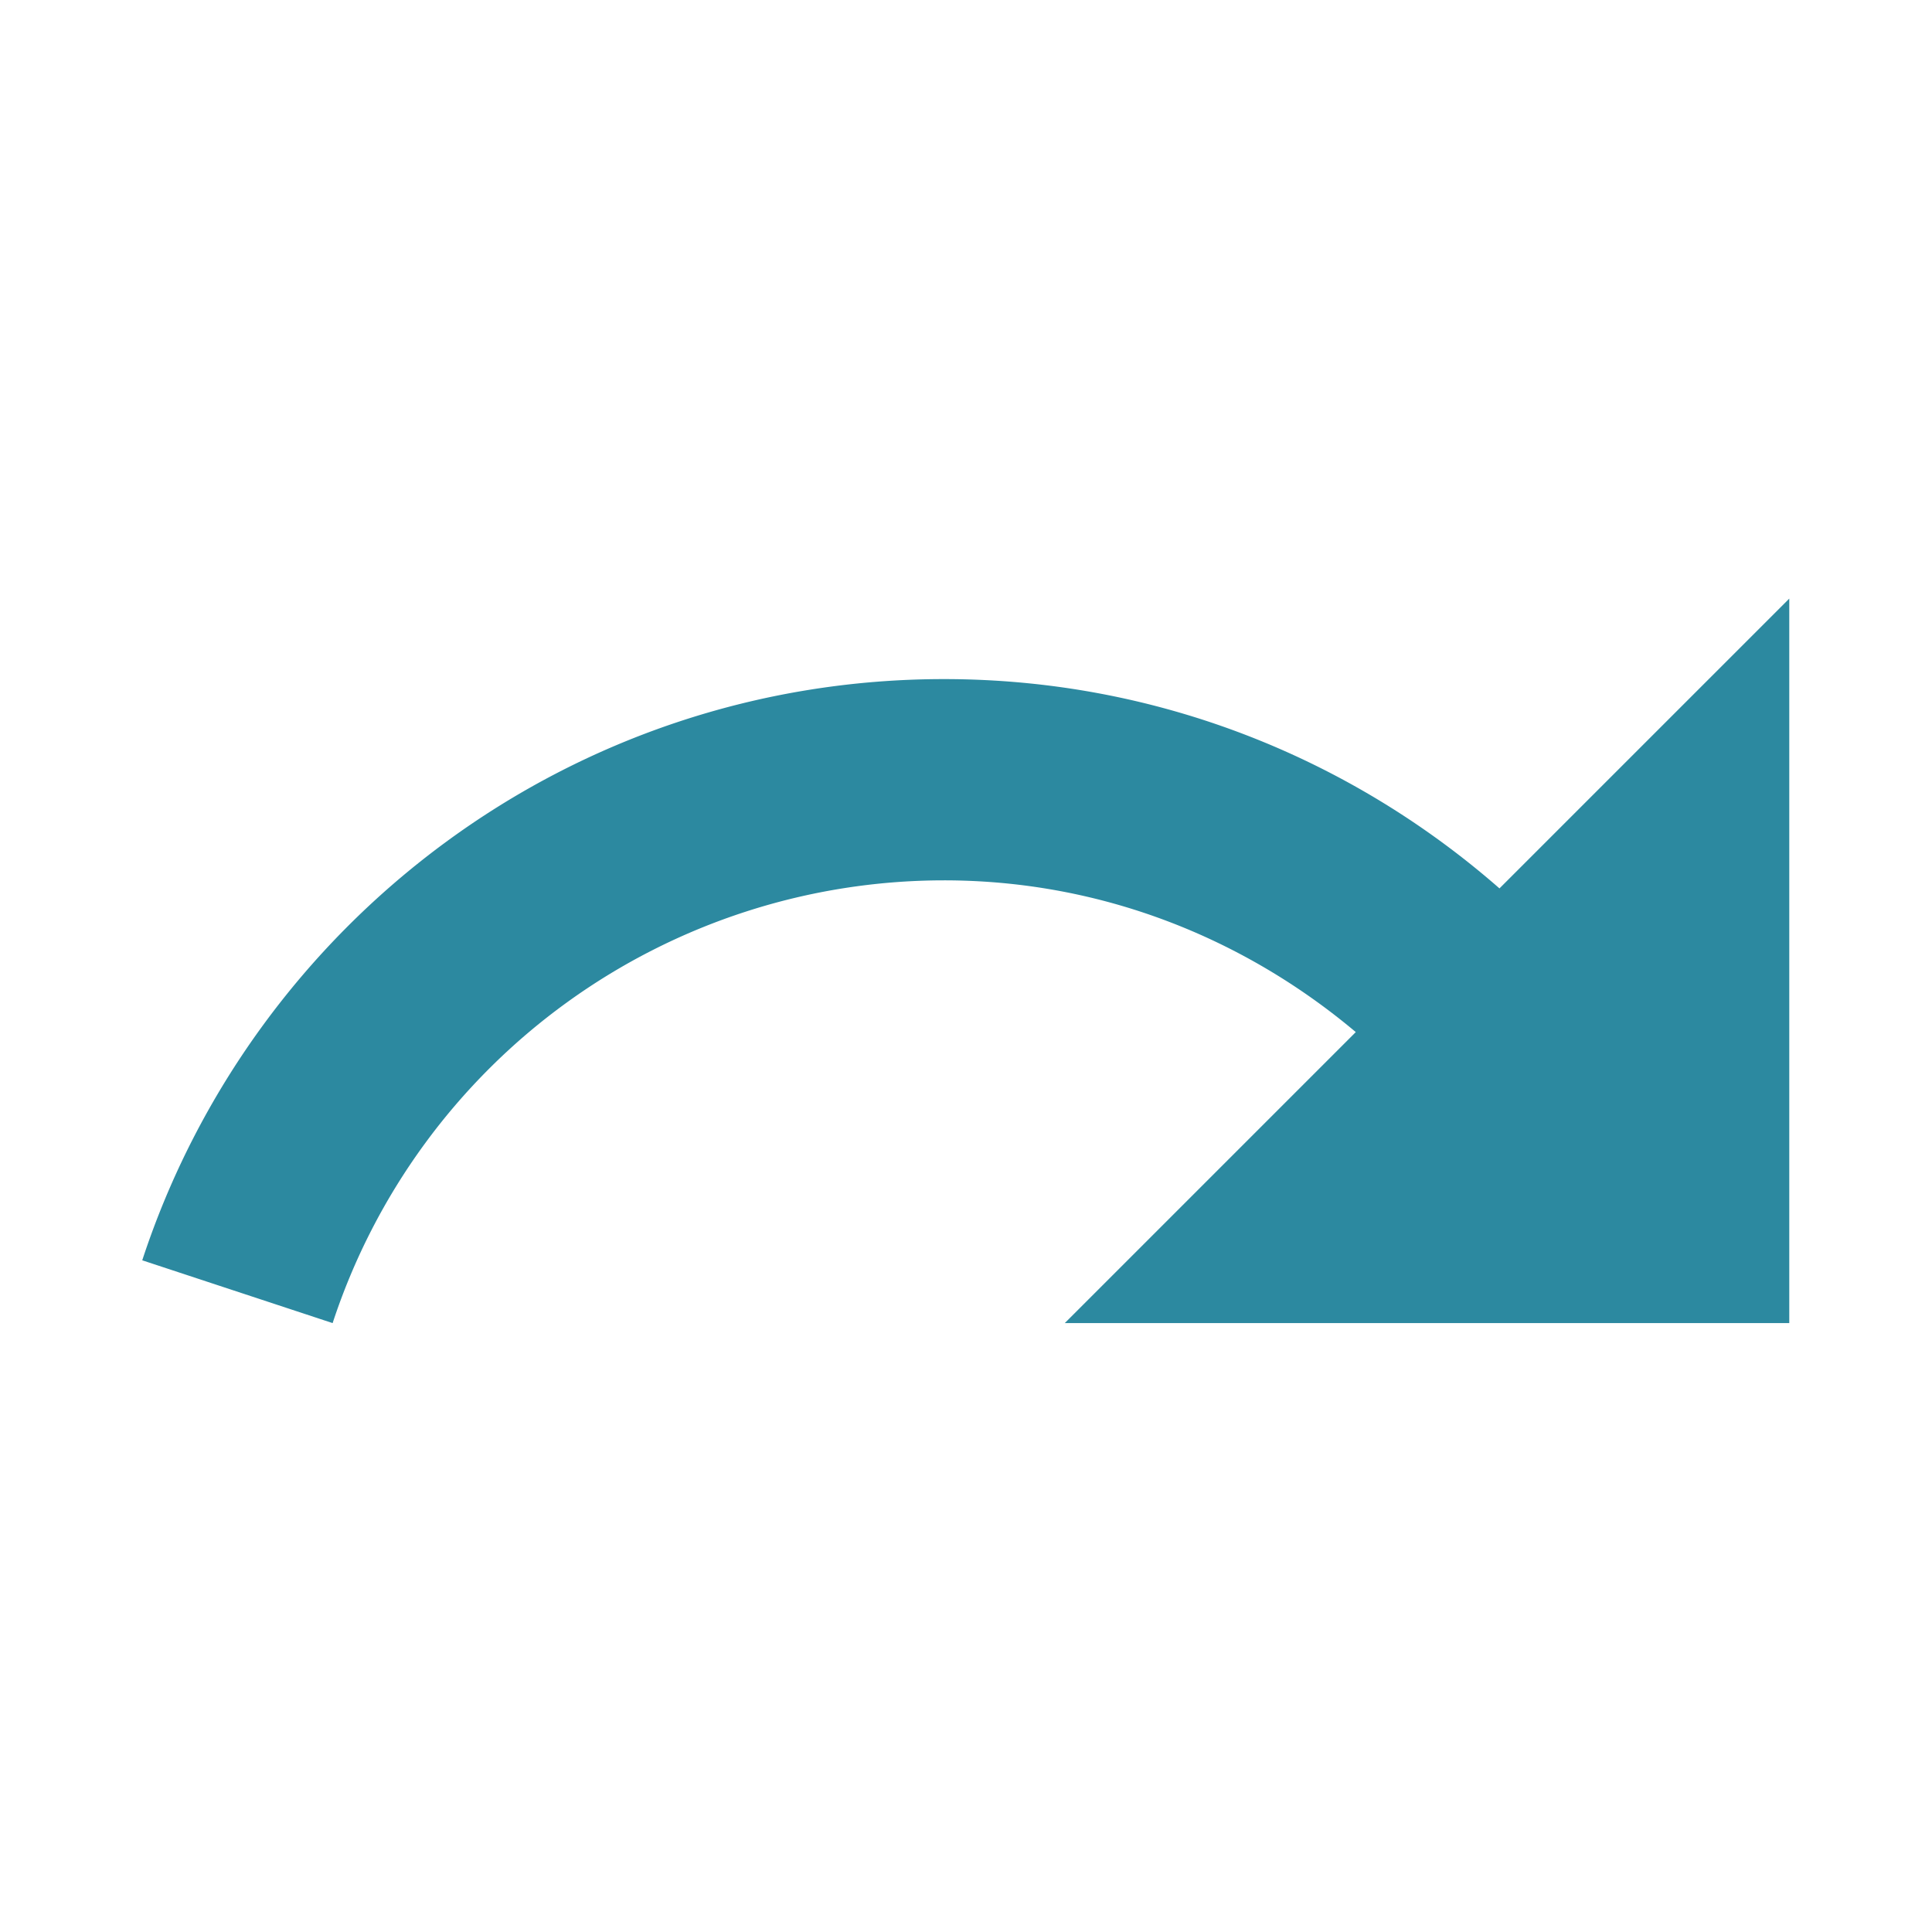 <svg xmlns="http://www.w3.org/2000/svg" viewBox="0 0 24 24"><path fill="#2c89a0" d="M11.727 8.436c2.645 0 5.055.985 6.9 2.6l3.6-3.6v9h-9l3.615-3.615c-1.385-1.165-3.16-1.885-5.115-1.885a7.994 7.994 0 0 0-7.595 5.5l-2.365-.78c1.375-4.19 5.31-7.22 9.96-7.22z"/></svg>